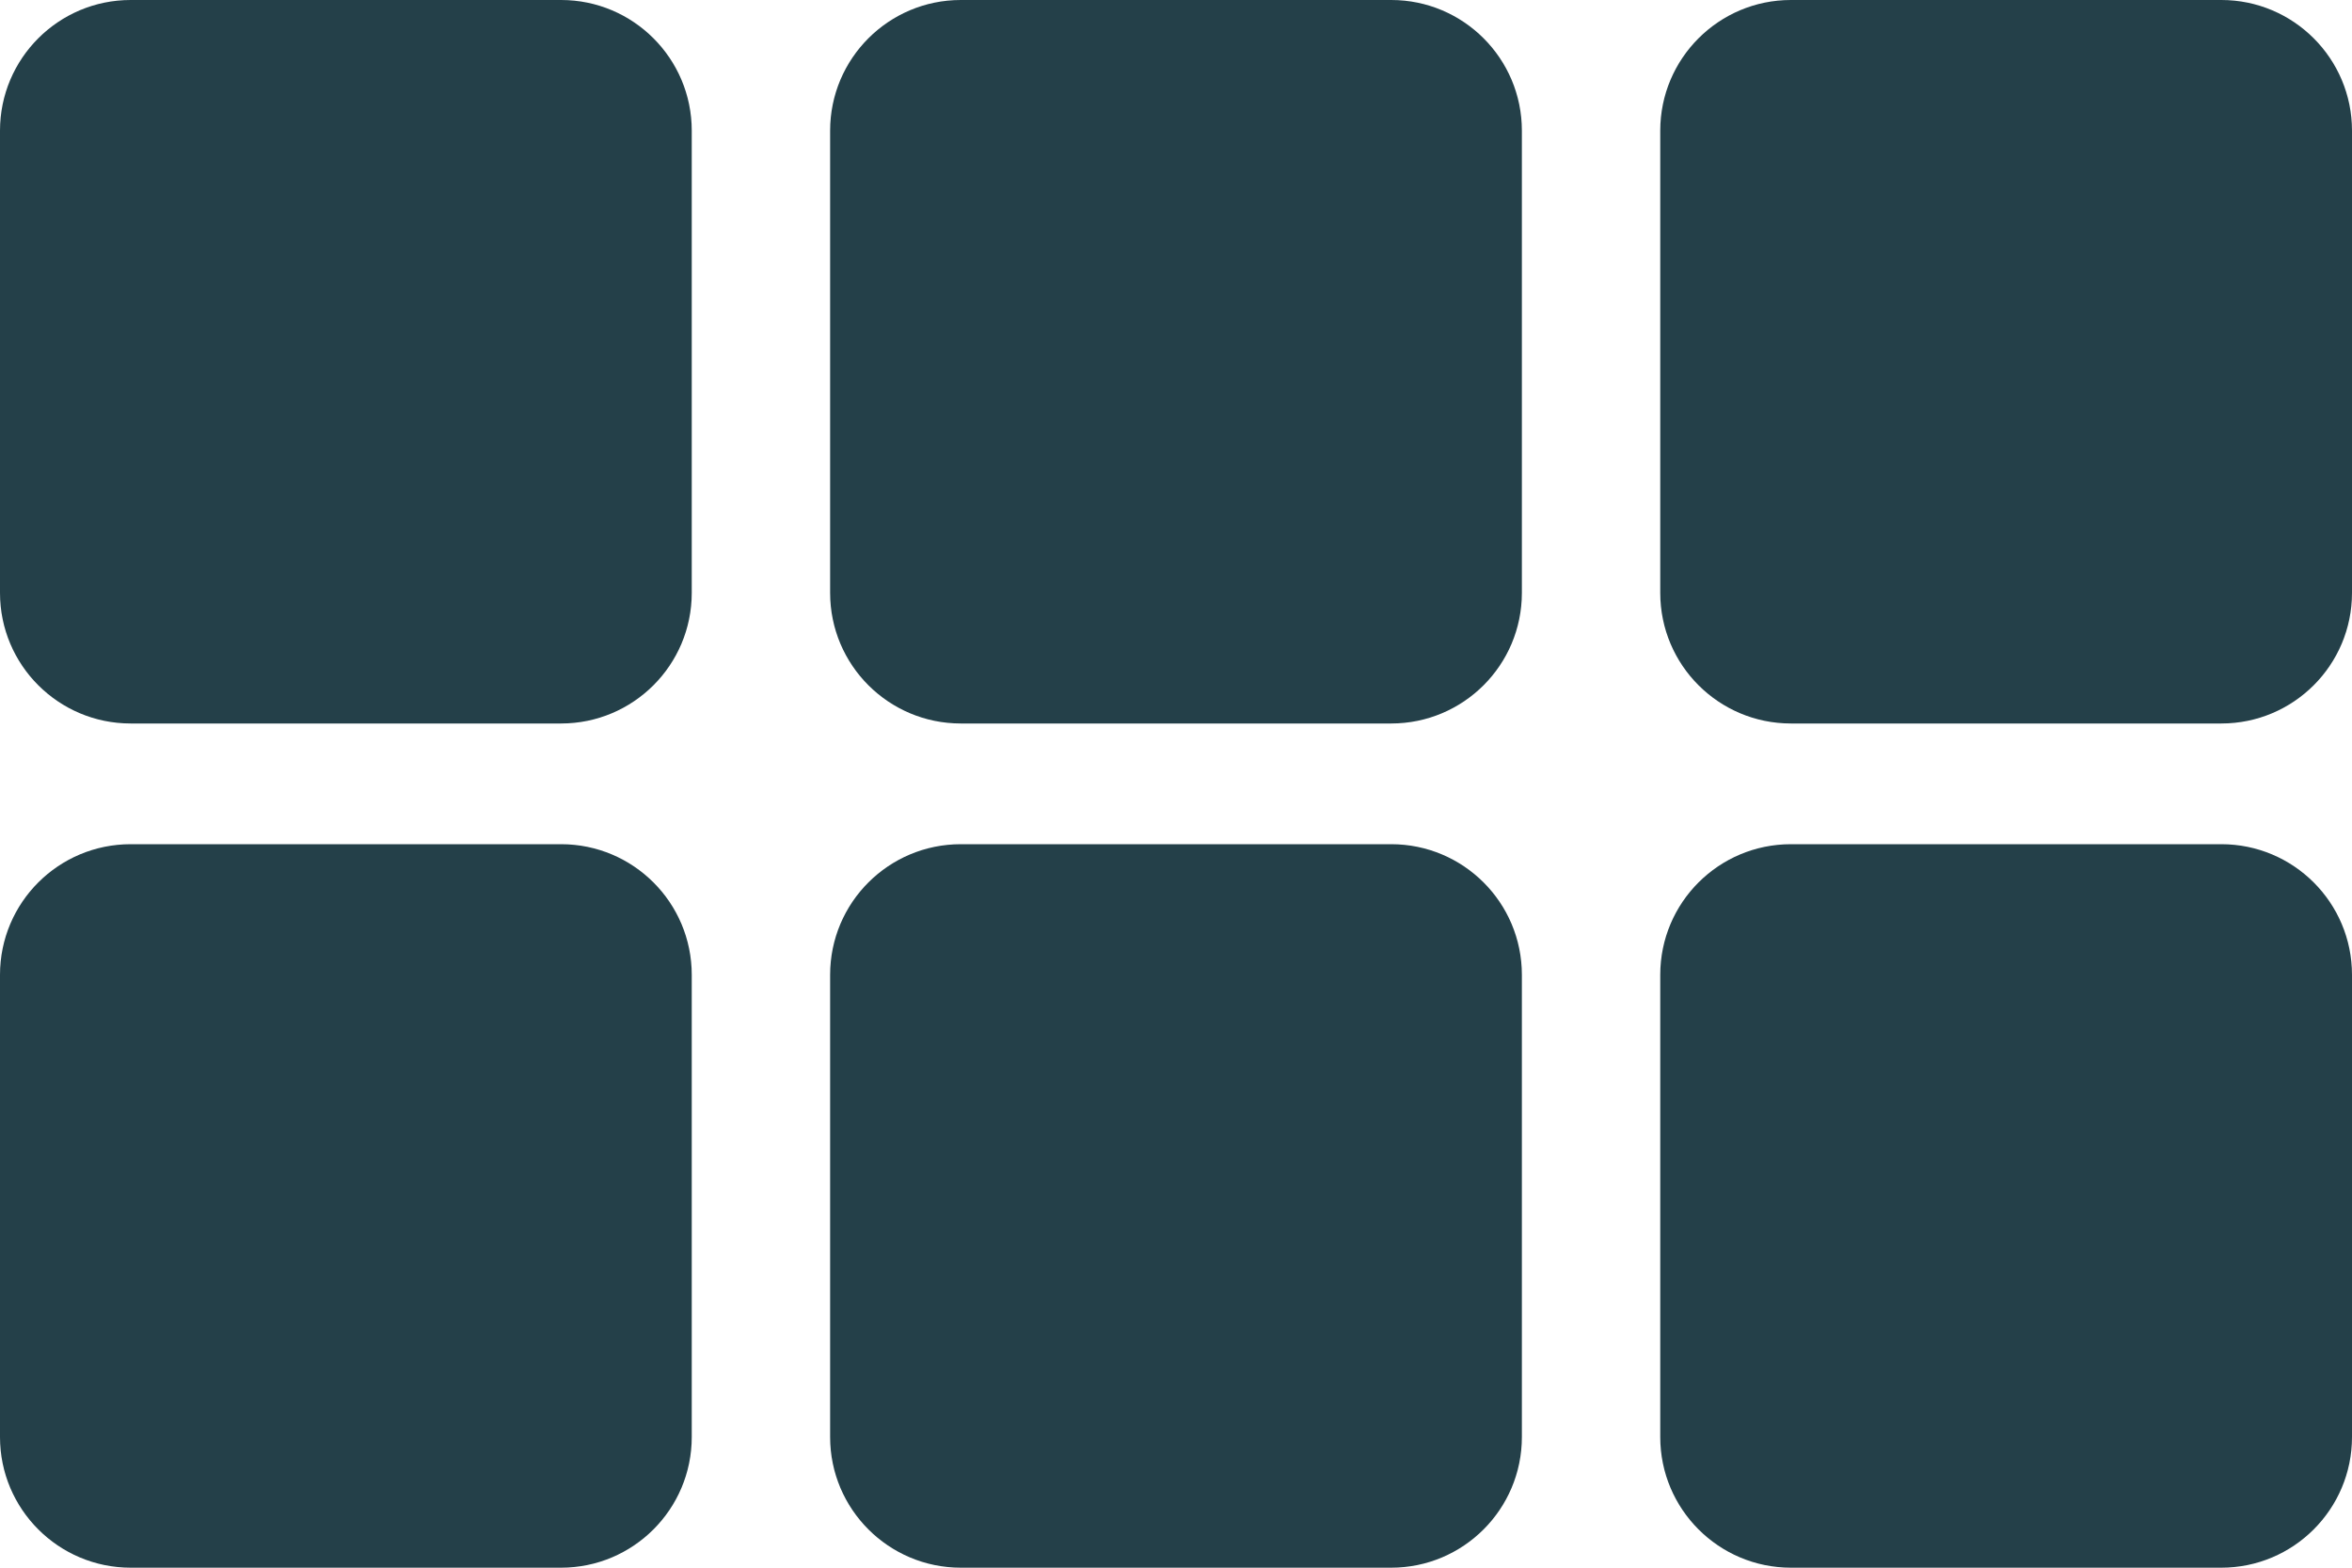 <svg width="18" height="12" viewBox="0 0 18 12" fill="none" xmlns="http://www.w3.org/2000/svg">
<path opacity="0.9" d="M0 4.538C0 5.091 0.448 5.538 1 5.538H4.294C4.846 5.538 5.294 5.091 5.294 4.538V1C5.294 0.448 4.846 0 4.294 0H1C0.448 0 0 0.448 0 1V4.538ZM0 11C0 11.552 0.448 12 1 12H4.294C4.846 12 5.294 11.552 5.294 11V7.462C5.294 6.909 4.846 6.462 4.294 6.462H1C0.448 6.462 0 6.909 0 7.462V11ZM6.353 11C6.353 11.552 6.801 12 7.353 12H10.647C11.199 12 11.647 11.552 11.647 11V7.462C11.647 6.909 11.199 6.462 10.647 6.462H7.353C6.801 6.462 6.353 6.909 6.353 7.462V11ZM12.706 11C12.706 11.552 13.154 12 13.706 12H17C17.552 12 18 11.552 18 11V7.462C18 6.909 17.552 6.462 17 6.462H13.706C13.154 6.462 12.706 6.909 12.706 7.462V11ZM6.353 4.538C6.353 5.091 6.801 5.538 7.353 5.538H10.647C11.199 5.538 11.647 5.091 11.647 4.538V1C11.647 0.448 11.199 0 10.647 0H7.353C6.801 0 6.353 0.448 6.353 1V4.538ZM13.706 0C13.154 0 12.706 0.448 12.706 1V4.538C12.706 5.091 13.154 5.538 13.706 5.538H17C17.552 5.538 18 5.091 18 4.538V1C18 0.448 17.552 0 17 0H13.706Z" fill="#0D2C36"/>
</svg>
